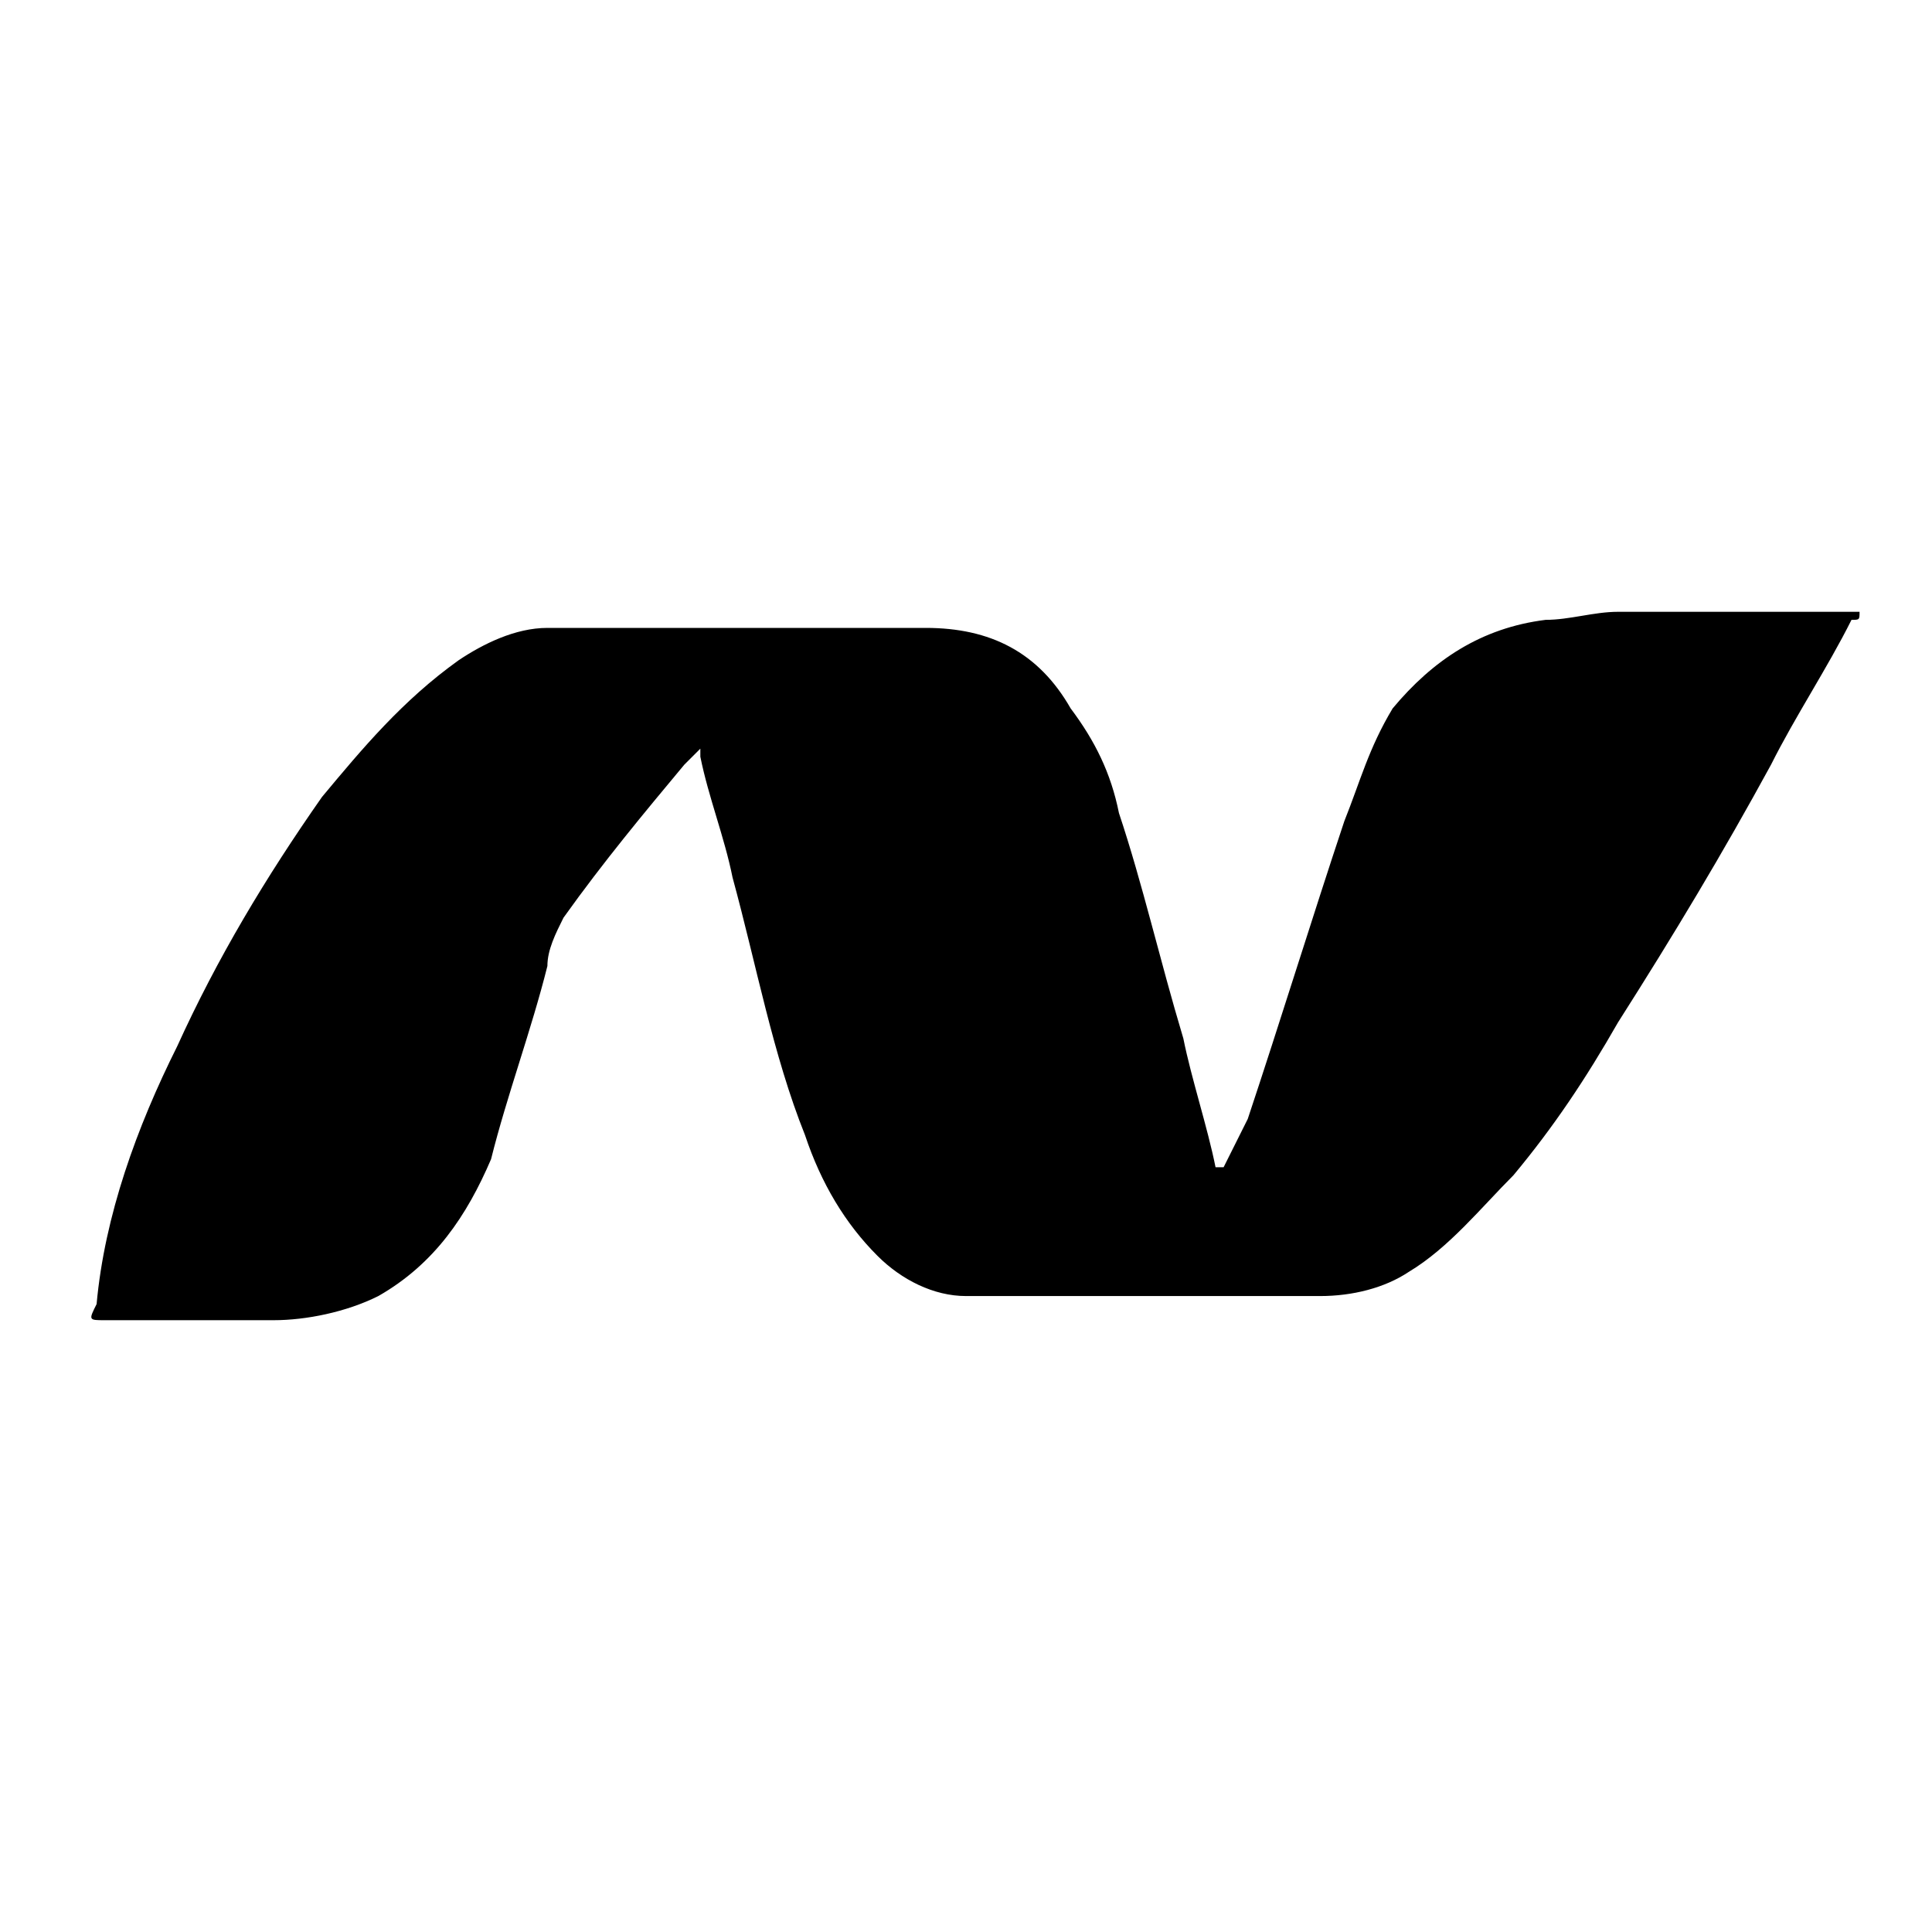 <svg version="1.1" id="Brand-icon-dotnet" xmlns="http://www.w3.org/2000/svg" xmlns:xlink="http://www.w3.org/1999/xlink" x="0px" y="0px" viewBox="0 0 24 24" style="enable-background:new 0 0 24 24;" xml:space="preserve"><path d="M15.2,14.5c0.1-0.2,0.2-0.4,0.3-0.6c0.4-1.2,0.8-2.5,1.2-3.7c0.2-0.5,0.3-0.9,0.6-1.4c0.5-0.6,1.1-1,1.9-1.1&#xA;&#x9;c0.3,0,0.6-0.1,0.9-0.1c0.9,0,1.8,0,2.8,0c0,0,0.1,0,0.2,0c0,0.1,0,0.1-0.1,0.1c-0.3,0.6-0.7,1.2-1,1.8c-0.6,1.1-1.2,2.1-1.9,3.2&#xA;&#x9;c-0.4,0.7-0.8,1.3-1.3,1.9c-0.4,0.4-0.8,0.9-1.3,1.2c-0.3,0.2-0.7,0.3-1.1,0.3c-1.5,0-2.9,0-4.4,0c-0.4,0-0.8-0.2-1.1-0.5&#xA;&#x9;c-0.4-0.4-0.7-0.9-0.9-1.5c-0.4-1-0.6-2.1-0.9-3.2c-0.1-0.5-0.3-1-0.4-1.5c0,0,0-0.1,0-0.1L8.5,9.5C8,10.1,7.5,10.7,7,11.4&#xA;&#x9;c-0.1,0.2-0.2,0.4-0.2,0.6c-0.2,0.8-0.5,1.6-0.7,2.4c-0.3,0.7-0.7,1.3-1.4,1.7c-0.4,0.2-0.9,0.3-1.3,0.3c-0.7,0-1.4,0-2.1,0&#xA;&#x9;c-0.2,0-0.2,0-0.1-0.2C1.3,15.1,1.7,14,2.2,13c0.5-1.1,1.1-2.1,1.8-3.1c0.5-0.6,1-1.2,1.7-1.7C6,8,6.4,7.8,6.8,7.8&#xA;&#x9;c0.1,0,0.1,0,0.2,0c1.5,0,3,0,4.5,0c0.8,0,1.4,0.3,1.8,1c0.3,0.4,0.5,0.8,0.6,1.3c0.3,0.9,0.5,1.8,0.8,2.8c0.1,0.5,0.3,1.1,0.4,1.6&#xA;&#x9;C15.1,14.5,15.1,14.5,15.2,14.5L15.2,14.5L15.2,14.5z"/></svg>
